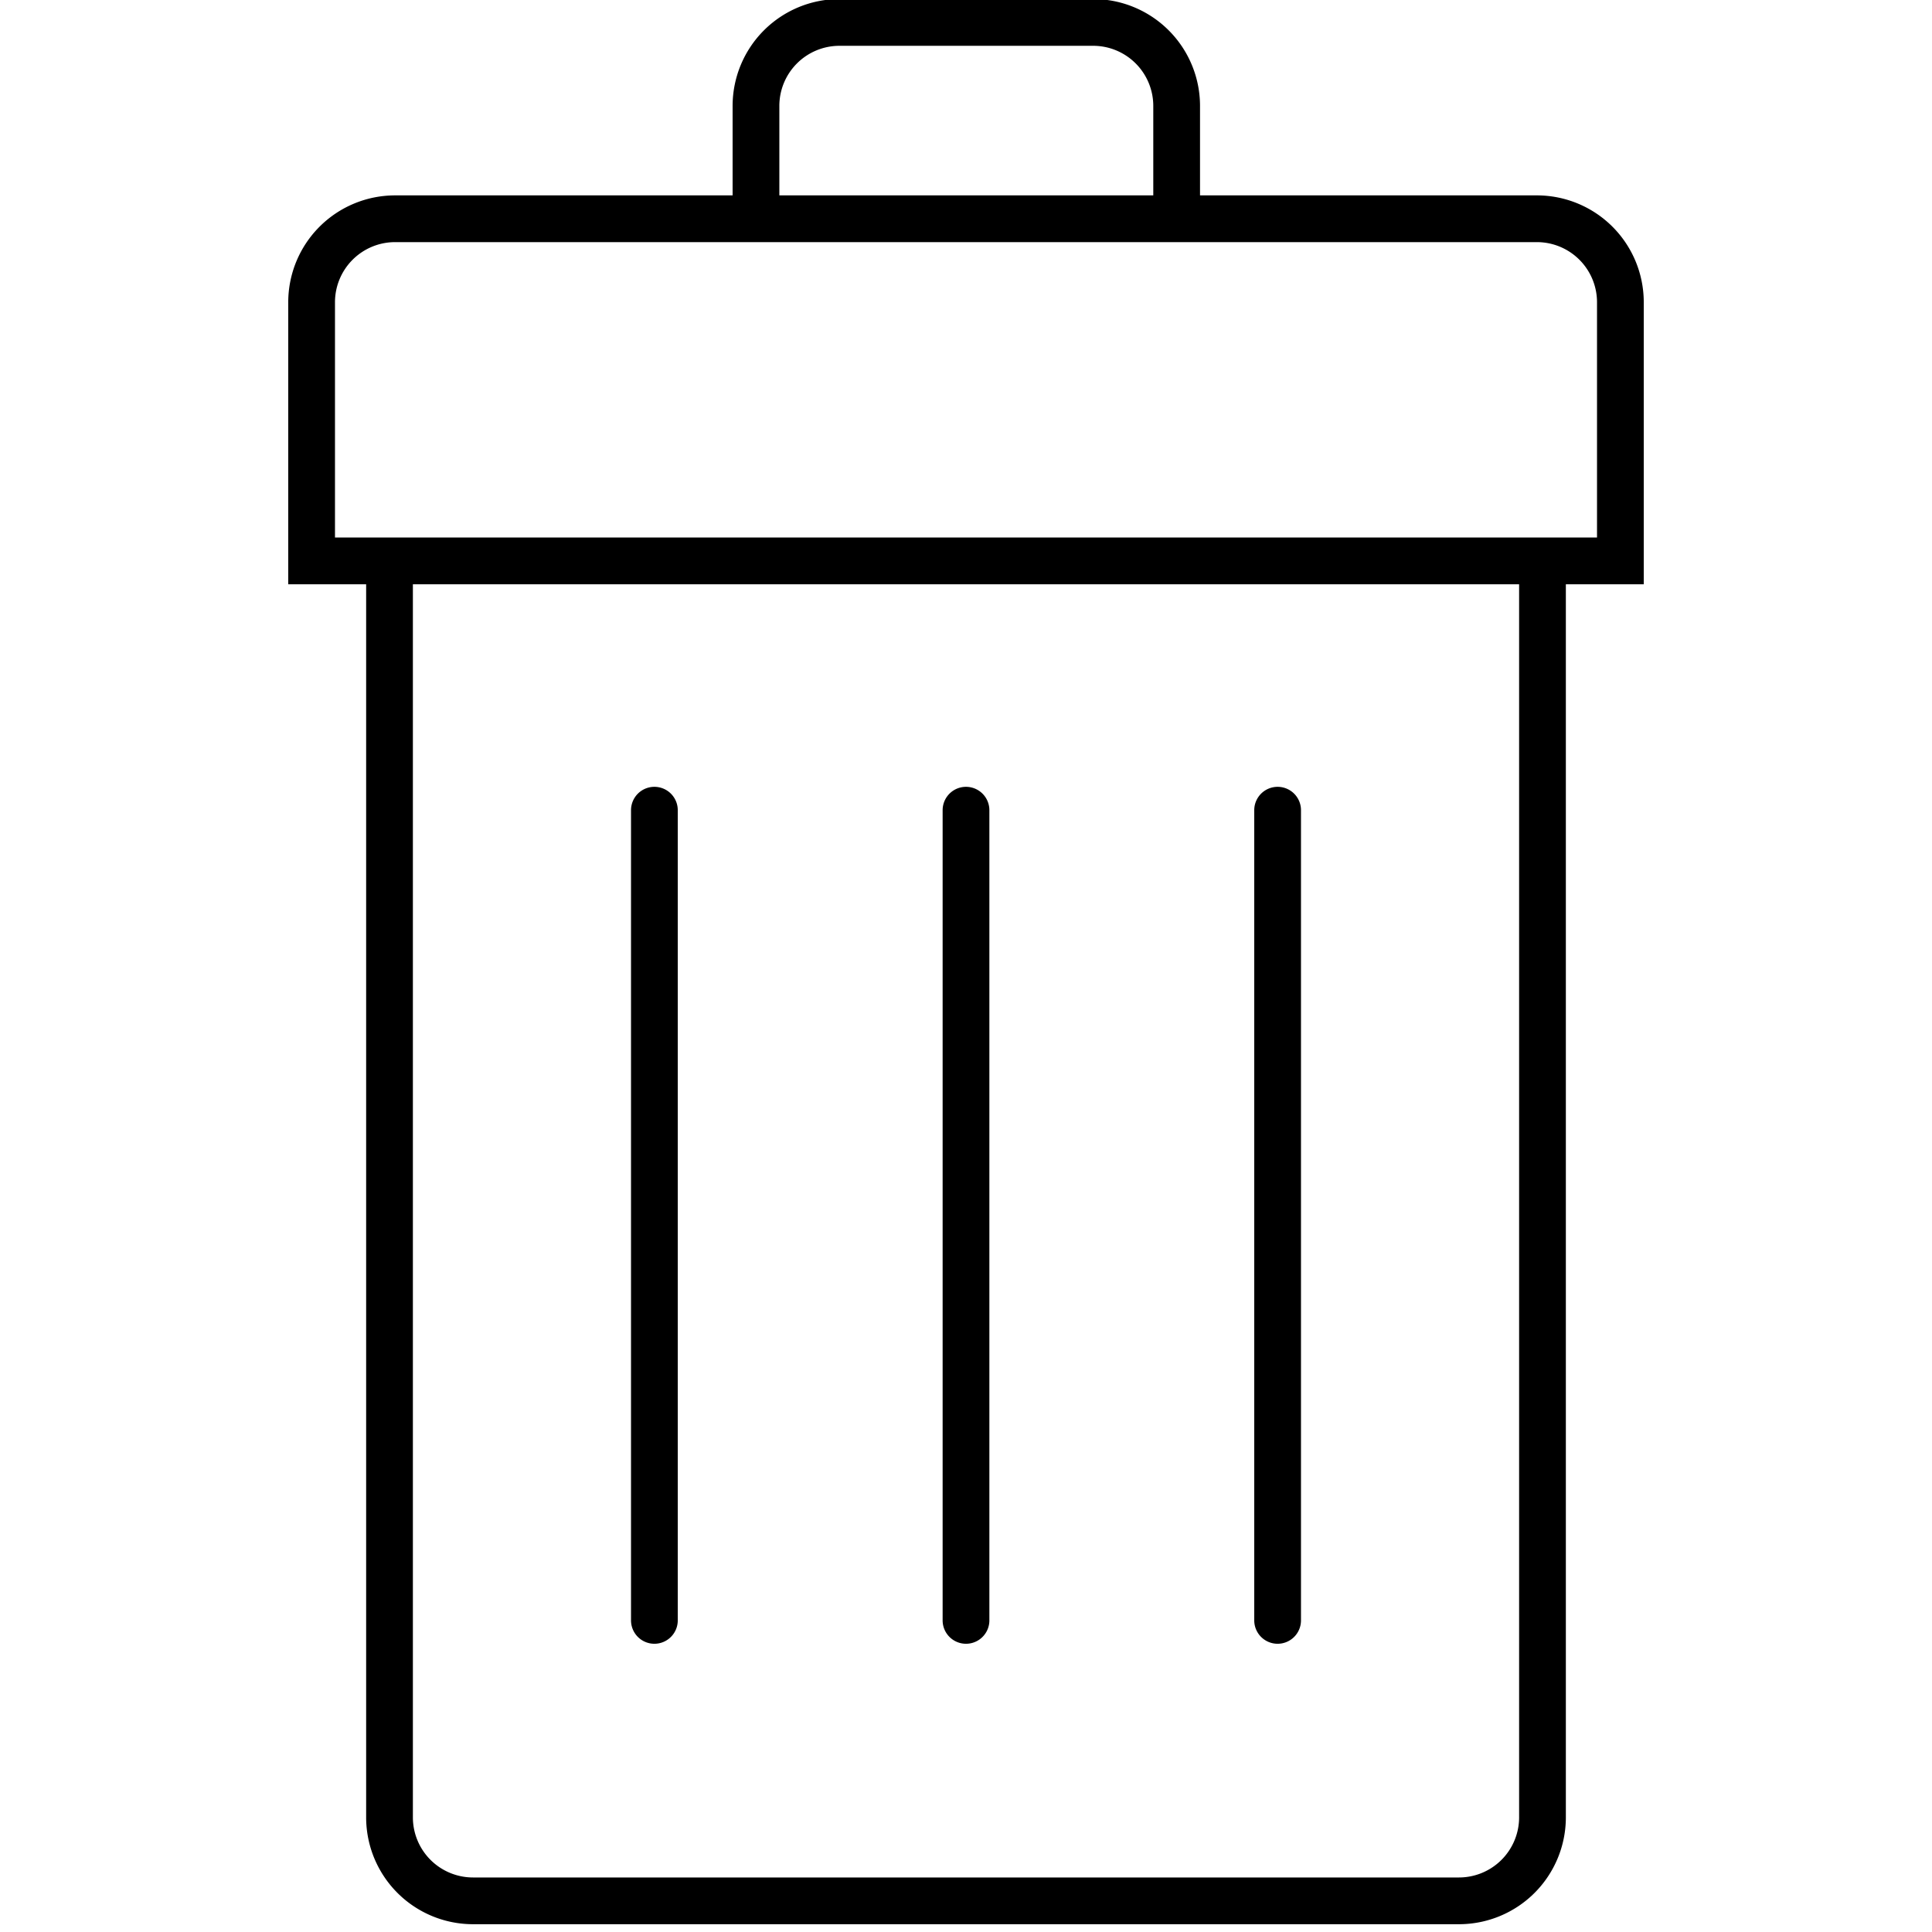 <svg id="Layer_1" data-name="Layer 1" xmlns="http://www.w3.org/2000/svg" viewBox="0 0 31 31"><defs><style>.cls-1{fill:none;stroke:#000;stroke-linecap:round;stroke-miterlimit:10;stroke-width:0.75px;}</style></defs><title>bin</title><path class="cls-1" d="M23.41,30.5H7.59a1.34,1.34,0,0,1-1.34-1.34V9h18.5V29.16A1.34,1.34,0,0,1,23.41,30.5ZM5,4.85V9H26V4.85a1.34,1.34,0,0,0-1.34-1.34H6.34A1.34,1.34,0,0,0,5,4.85ZM12.13,1.7V3.51h6.75V1.7A1.34,1.34,0,0,0,17.53.36H13.47A1.34,1.34,0,0,0,12.13,1.7ZM15.5,13V26m-5-13V26m10-13V26"/></svg>